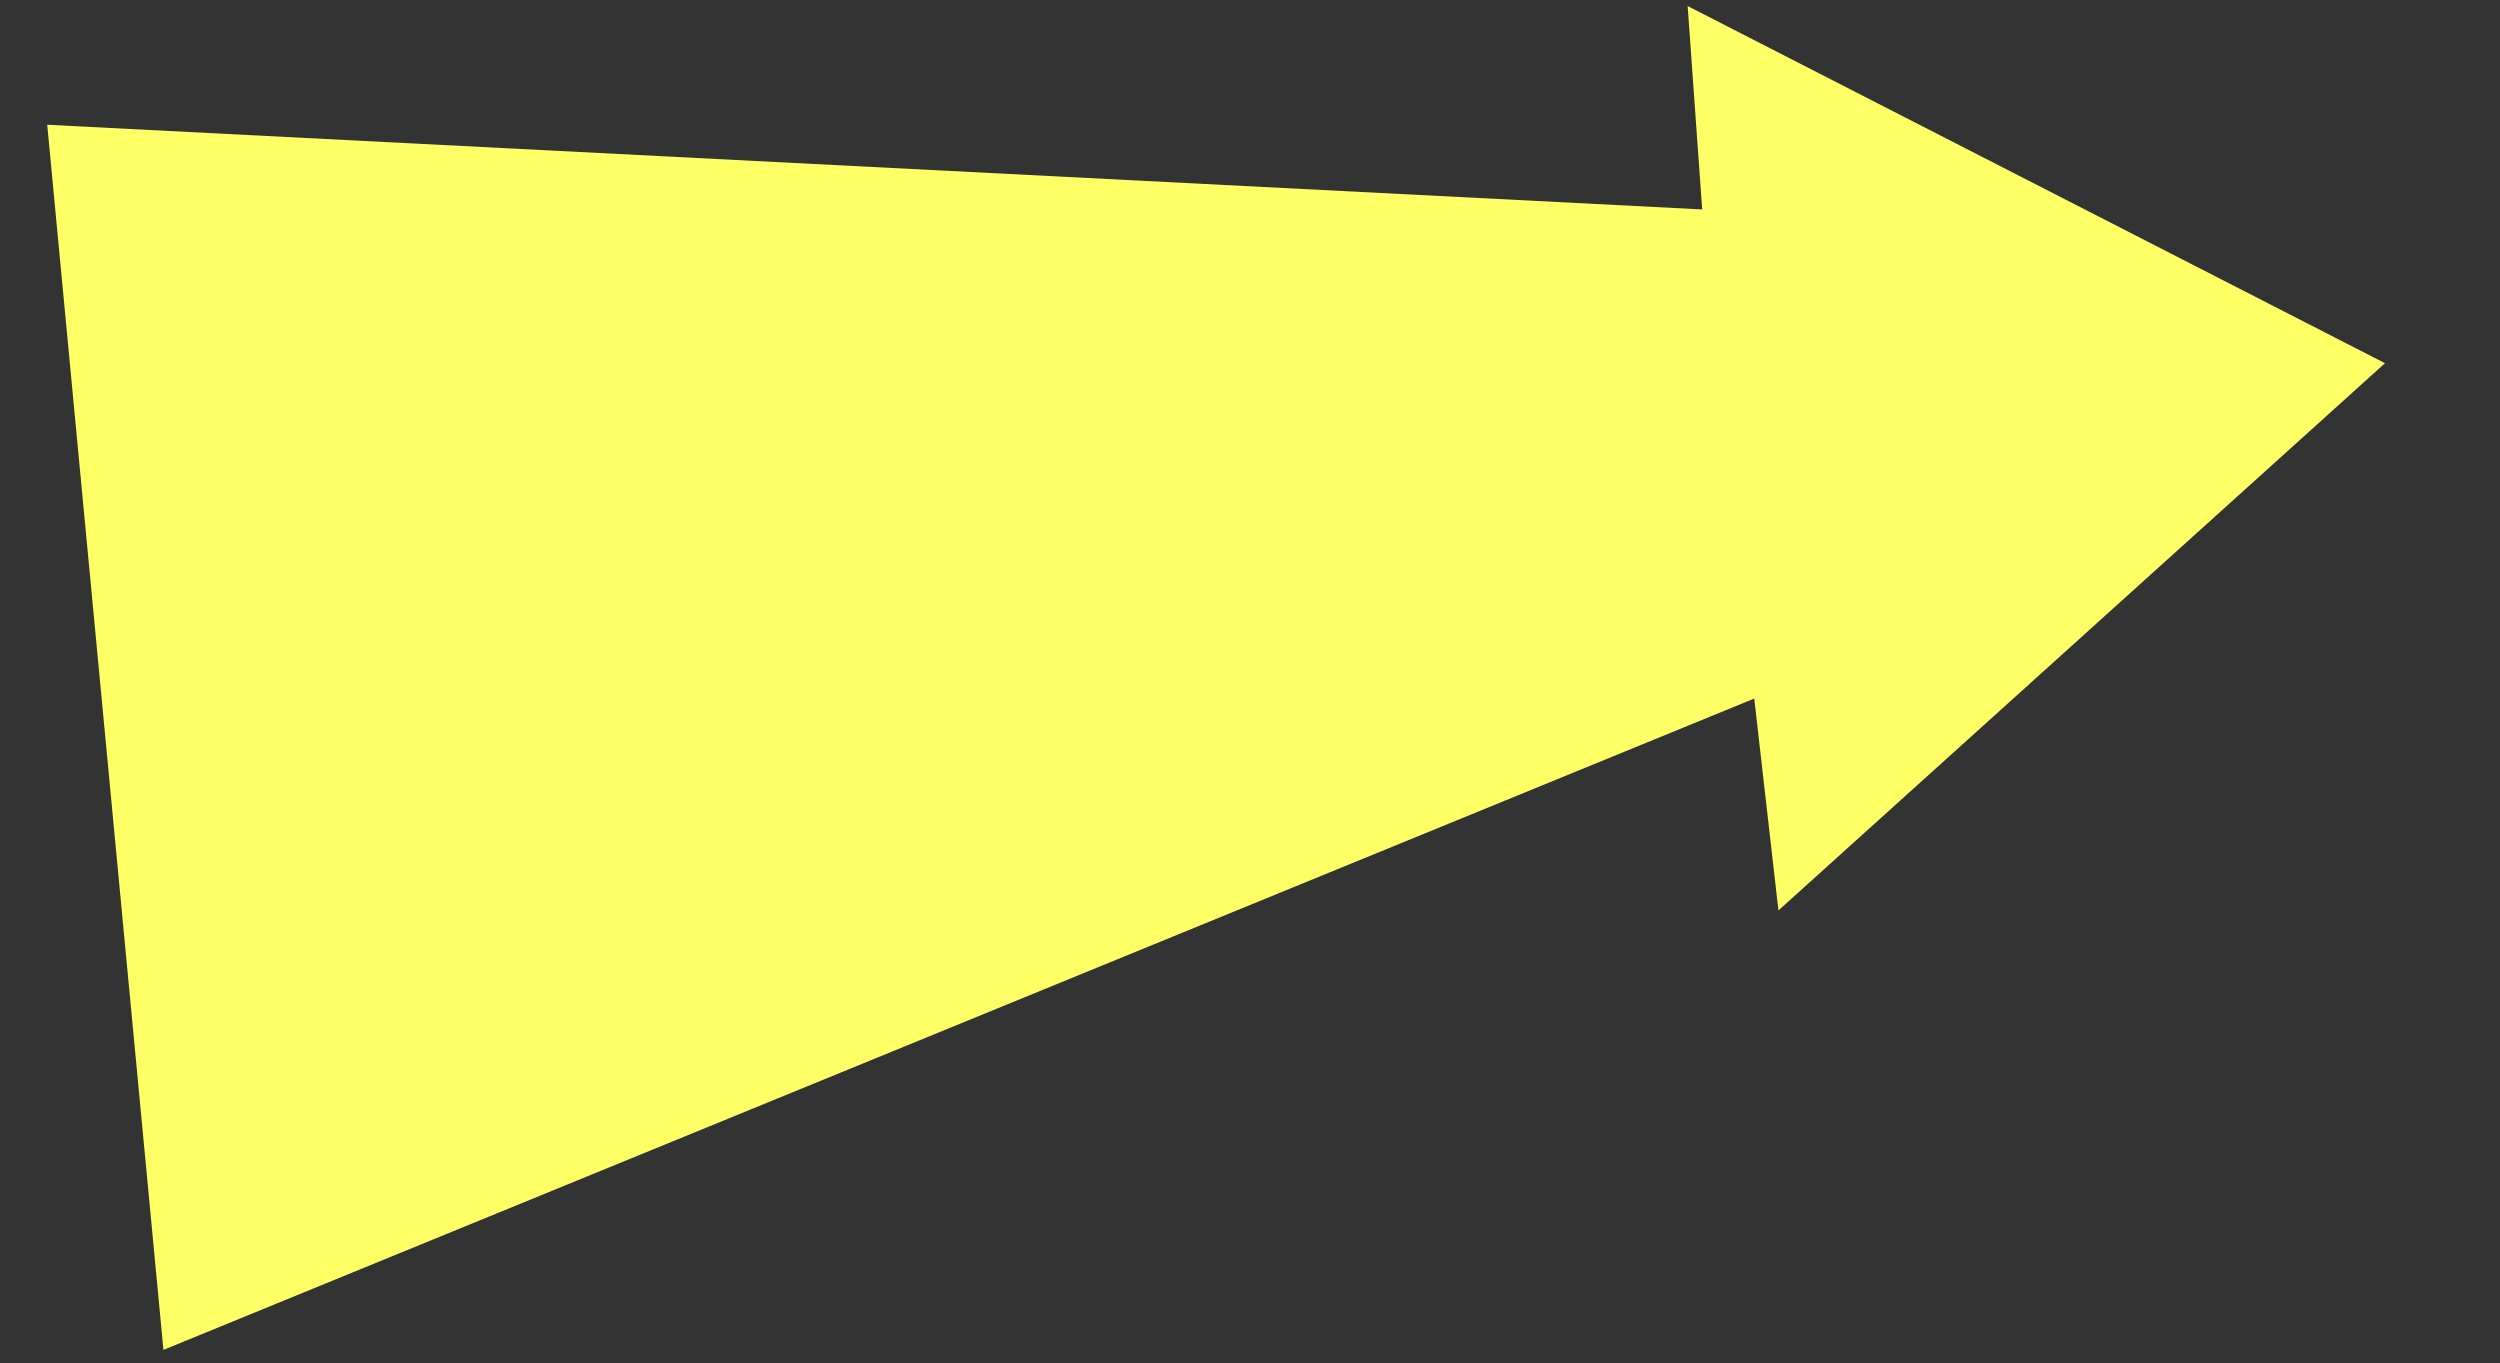 <?xml version="1.0" encoding="UTF-8" standalone="no"?>
<svg xmlns:ffdec="https://www.free-decompiler.com/flash" xmlns:xlink="http://www.w3.org/1999/xlink" ffdec:objectType="frame" height="56.3px" width="103.25px" xmlns="http://www.w3.org/2000/svg">
  <rect width="100%" height="100%" fill="#333333" stroke="none"/>
  <g transform="matrix(1.0, 0.0, 0.0, 1.0, 103.45, 14.5)">
    <use ffdec:characterId="3083" height="56.3" transform="matrix(1.0, 0.0, 0.0, 1.0, -103.45, -14.5)" width="103.25" xlink:href="#morphshape0"/>
  </g>
  <defs>
    <g id="morphshape0" transform="matrix(1.0, 0.0, 0.0, 1.0, 103.45, 14.5)">
      <path d="M-101.5 -9.35 L-96.7 41.25 -31.0 14.35 -30.0 23.1 -4.95 0.5 -33.75 -14.25 -33.15 -5.85 -101.55 -9.35" fill="#ffff66" fill-rule="evenodd" stroke="none"/>
      <path d="M-101.55 -9.35 L-33.15 -5.85 -33.75 -14.25 -4.95 0.5 -30.0 23.1 -31.0 14.35 -96.7 41.25 -101.5 -9.35" fill="none" stroke="#000000" stroke-linecap="round" stroke-linejoin="round" stroke-opacity="0.0" stroke-width="0.0"/>
    </g>
  </defs>
</svg>
